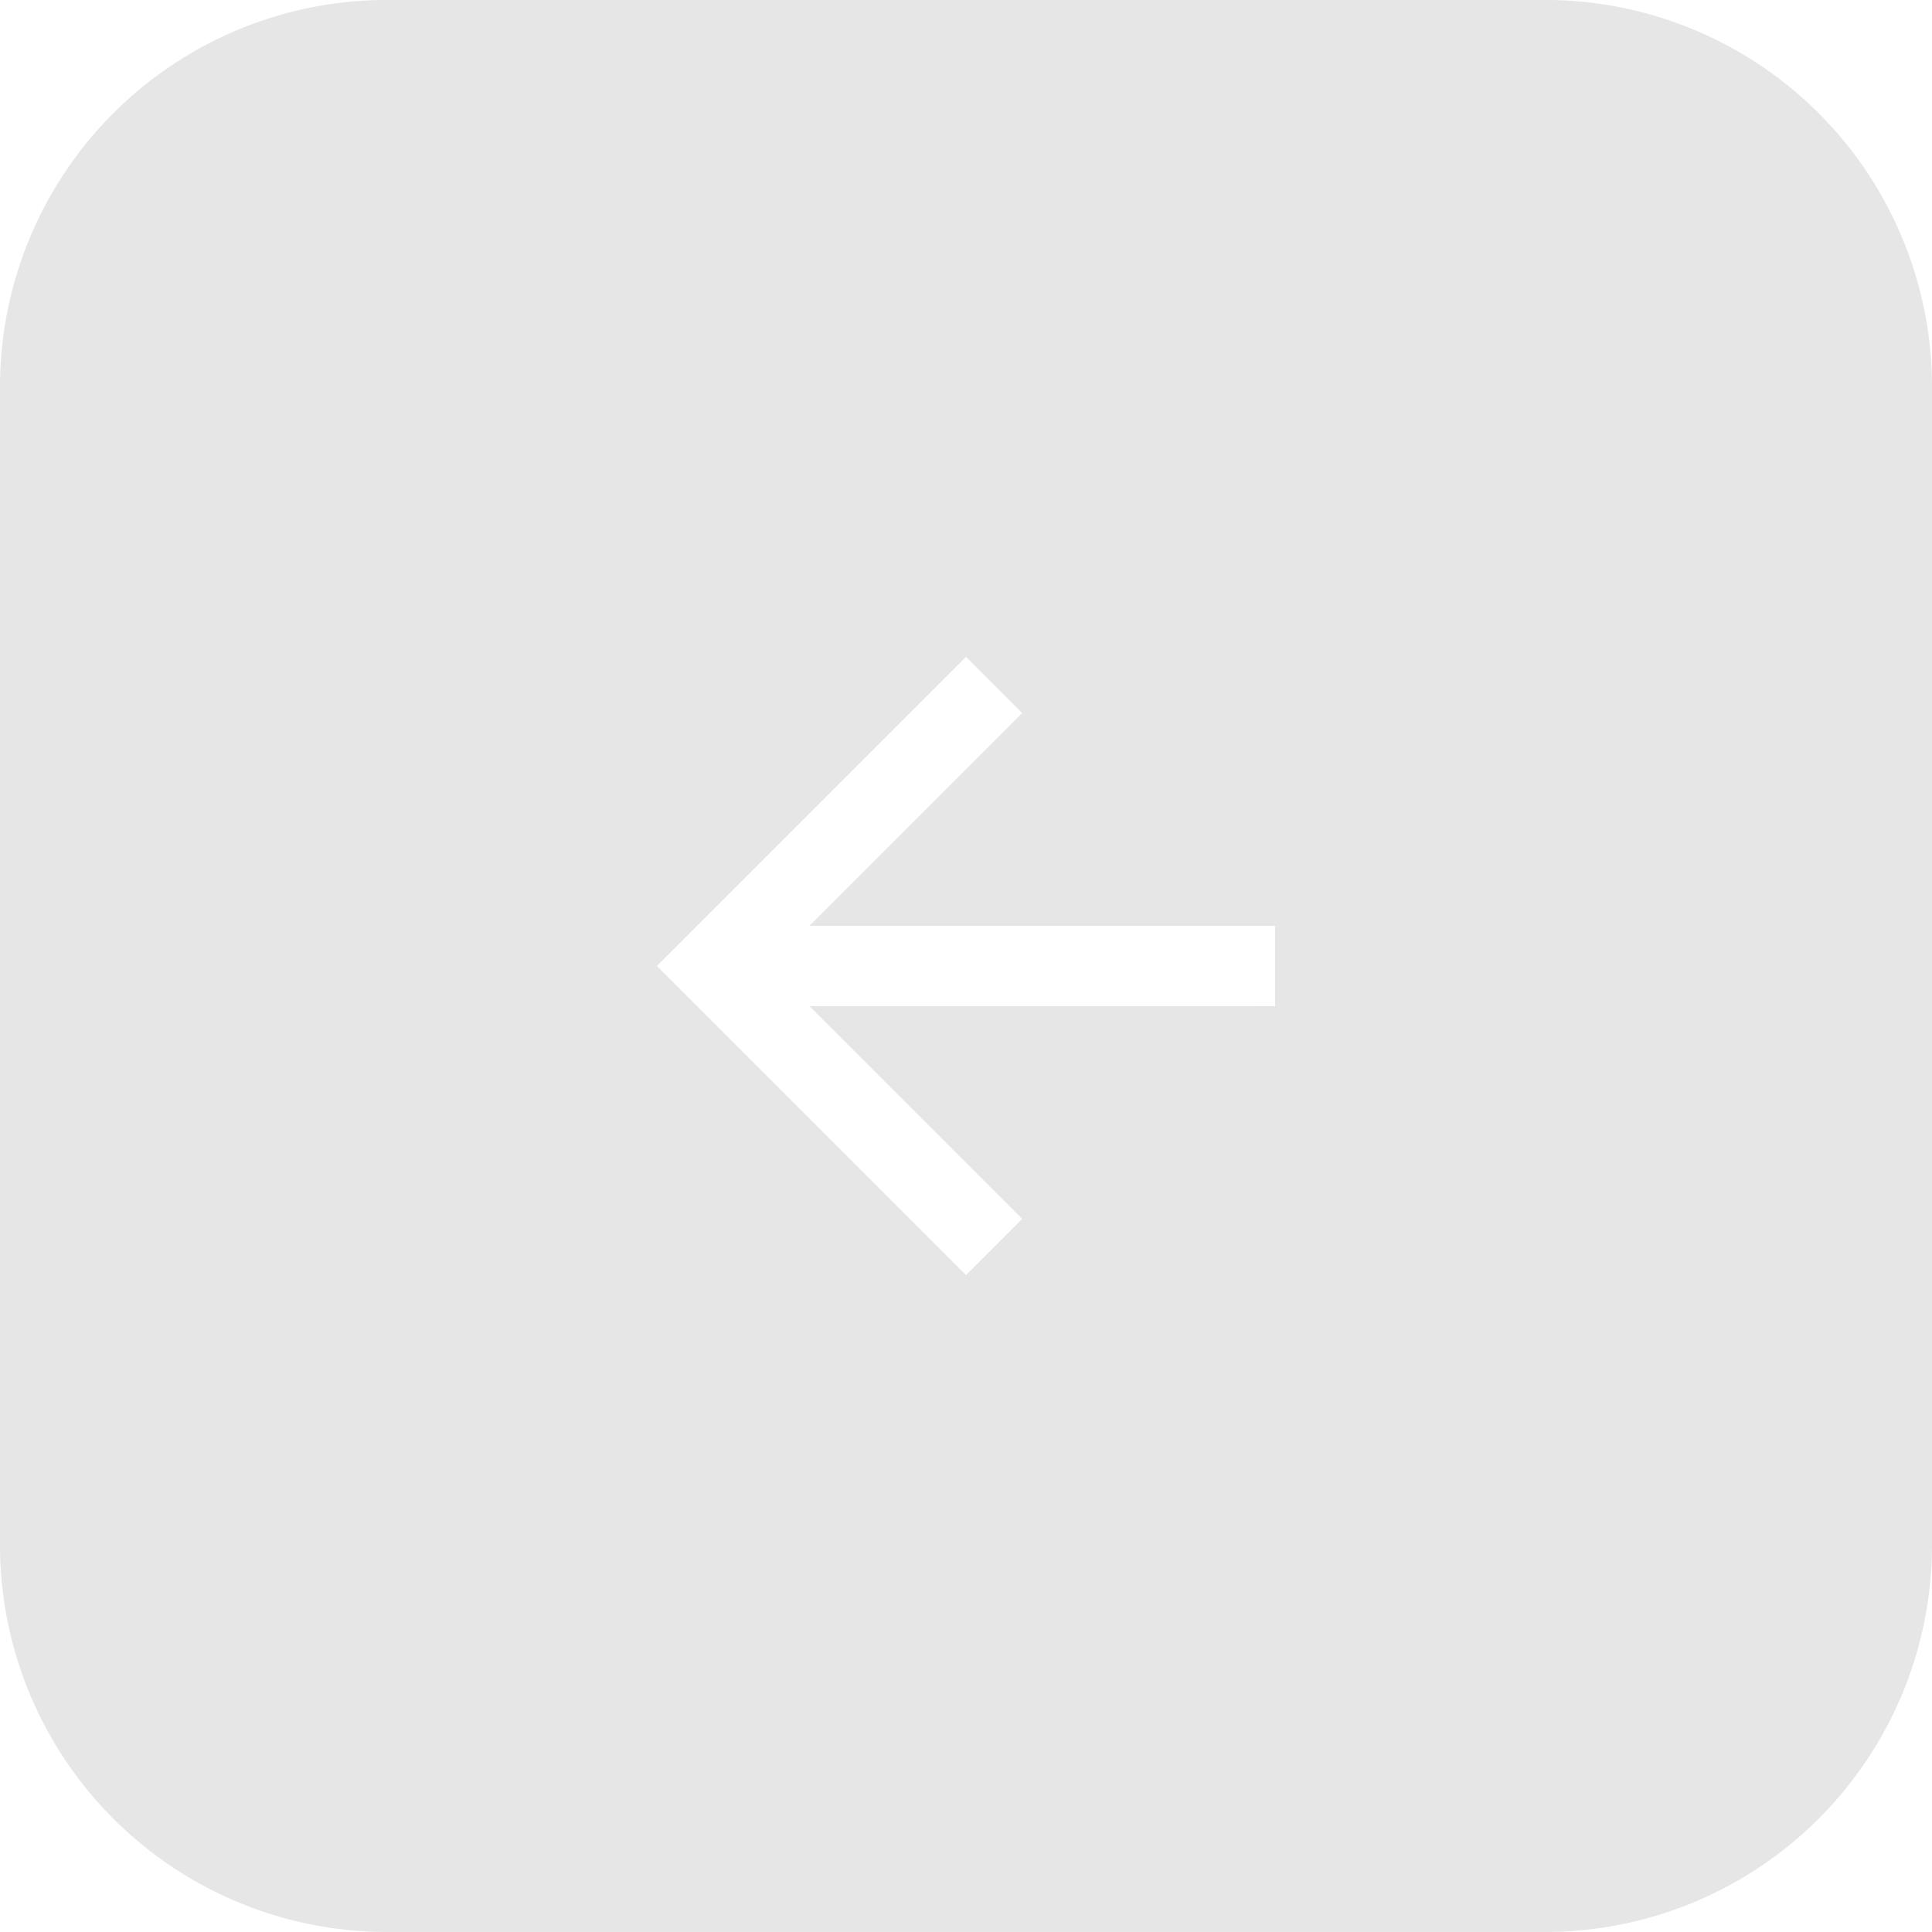 <svg xmlns="http://www.w3.org/2000/svg" width="50" height="50" viewBox="0 0 50 50">
  <g id="组_2790" data-name="组 2790" transform="translate(0 -0.001)">
    <path id="减去_22" data-name="减去 22" d="M40,50H10A10.011,10.011,0,0,1,0,40V10A10.011,10.011,0,0,1,10,0H40A10.012,10.012,0,0,1,50,10V40A10.012,10.012,0,0,1,40,50ZM17,23.961v2.078H29.052l-5.506,5.506L25,33l8-8-8-8-1.454,1.454,5.506,5.506Z" transform="translate(50 50) rotate(180)" fill="rgba(0,0,0,0.1)"/>
  </g>
</svg>
